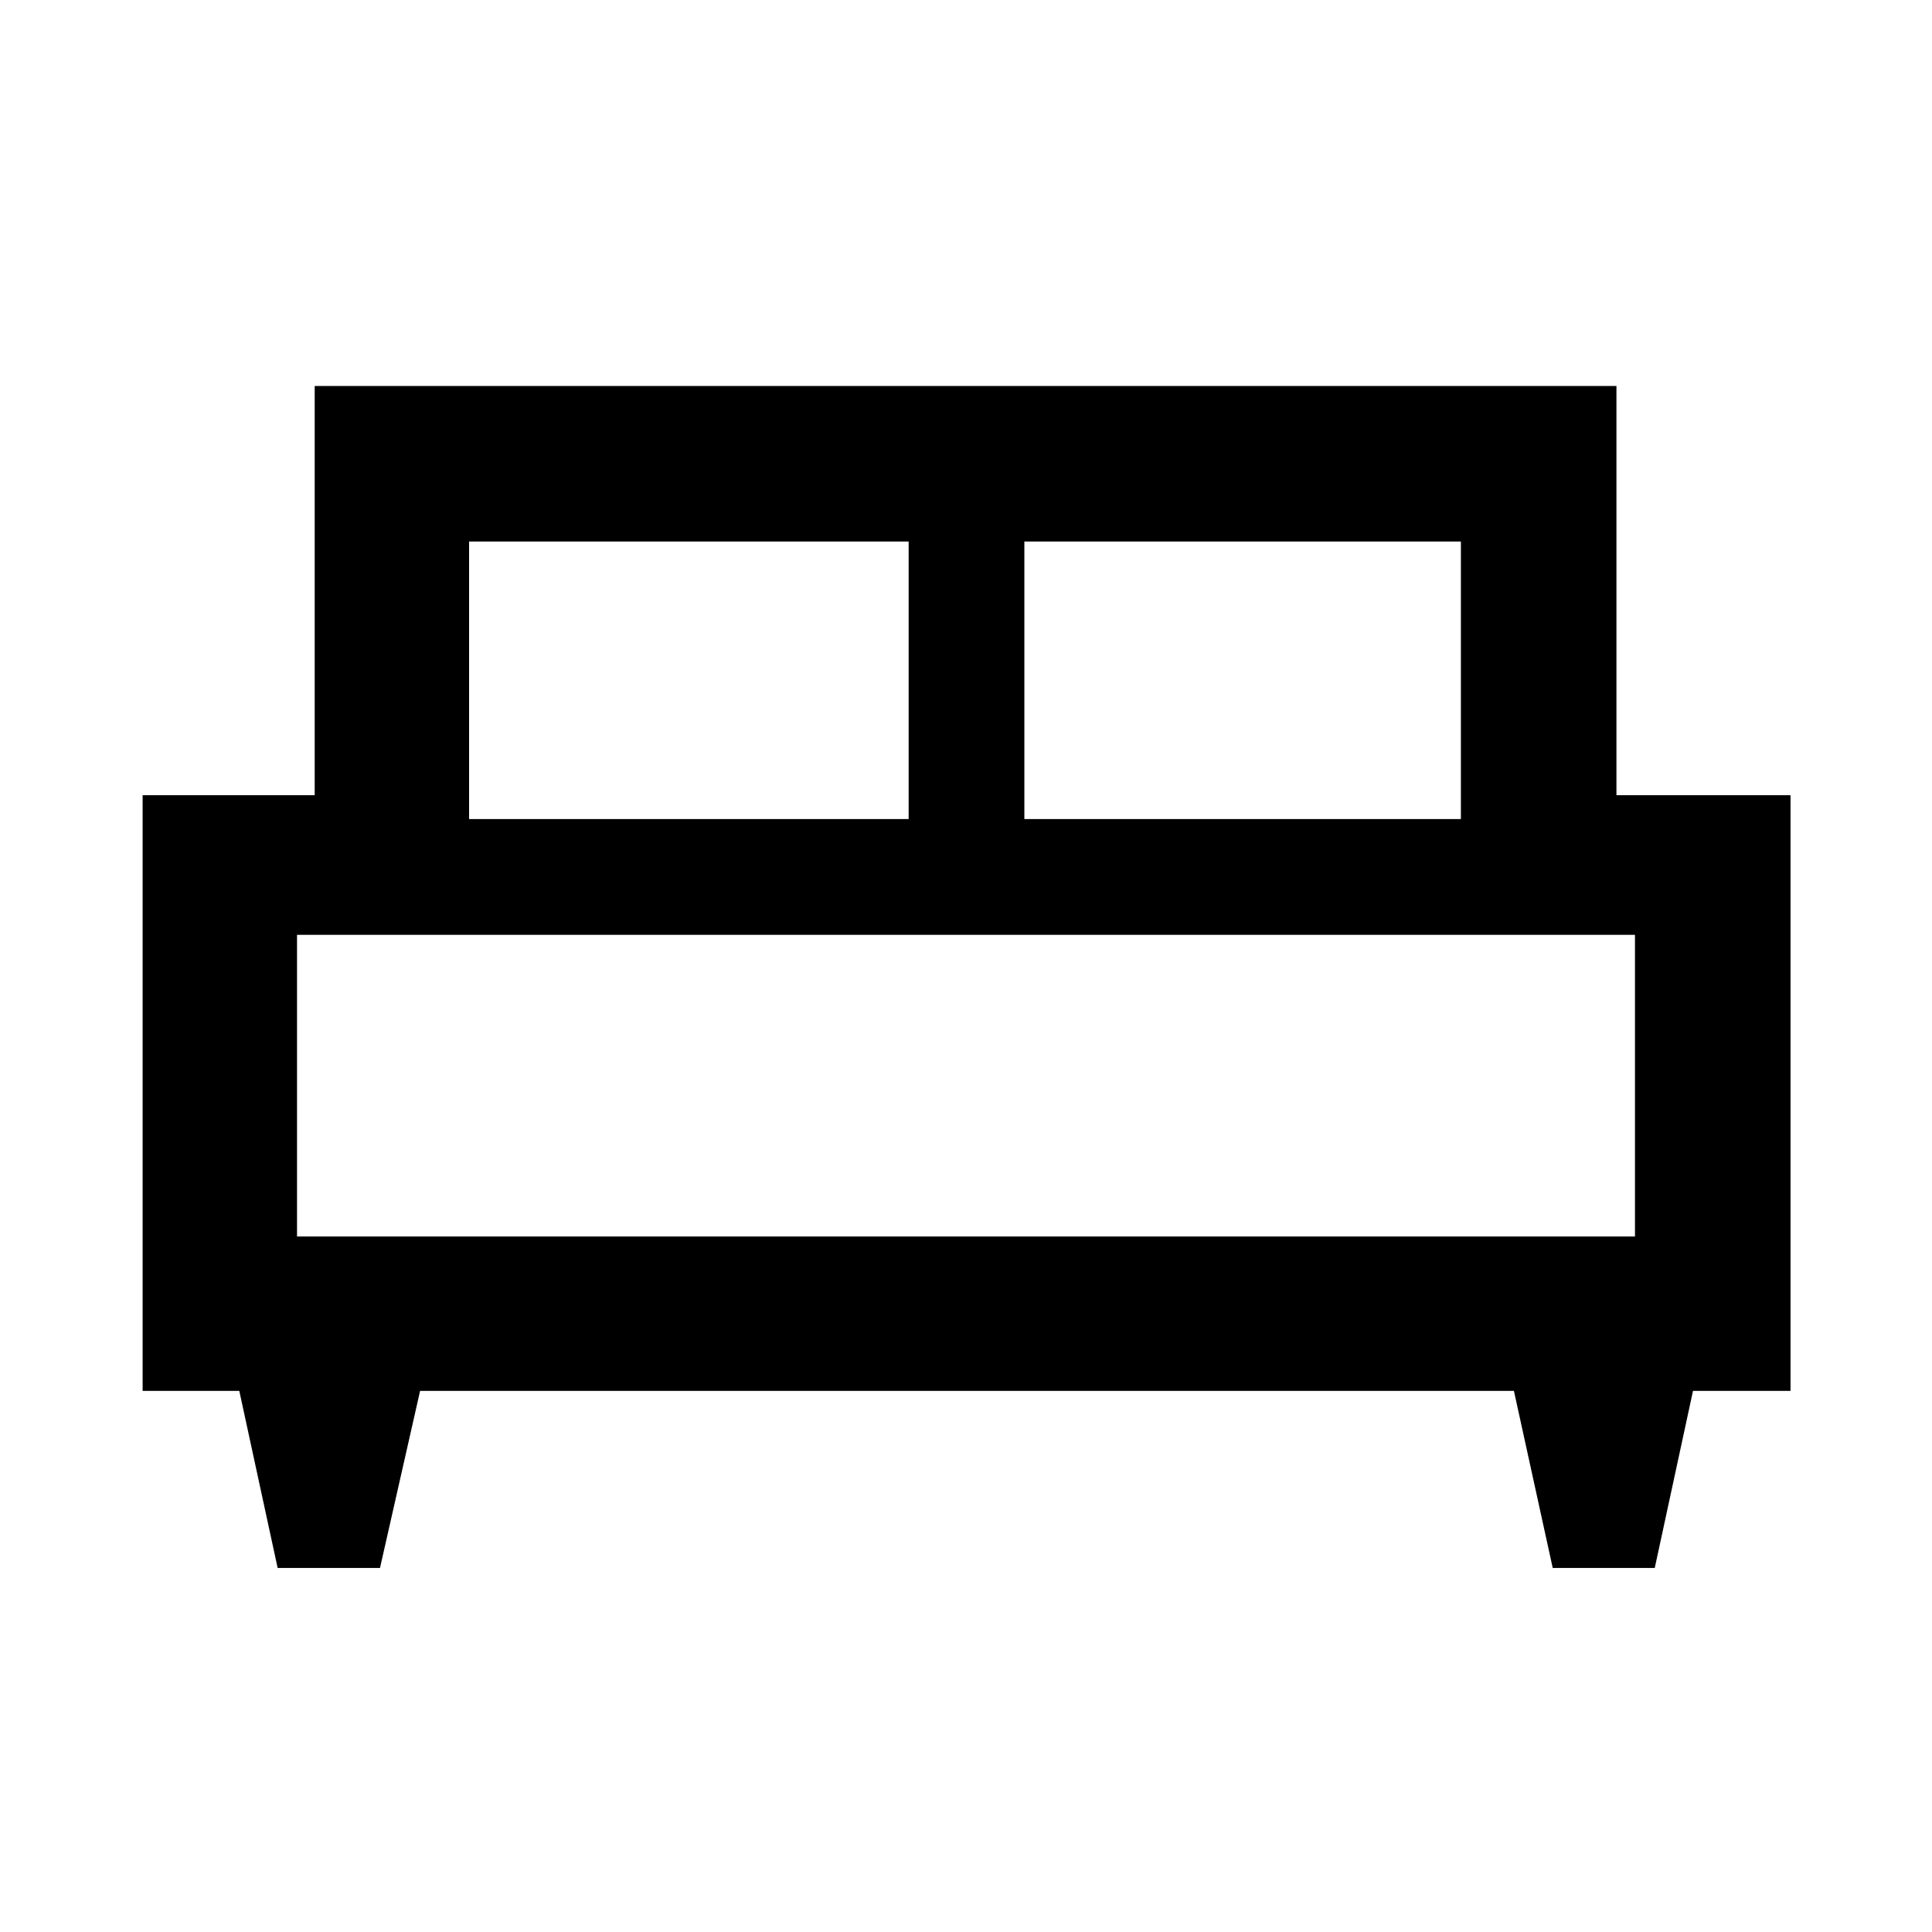 <svg xmlns="http://www.w3.org/2000/svg" height="48" viewBox="0 -960 960 960" width="48"><path d="M188.82-180.89h-50.86l-19.05-87.98H70.87v-296h85.5V-768.2H803.2v203.33h86.5v296h-48.46l-19 87.98h-50.7l-19.28-87.98H208.74l-19.92 87.98ZM509-553h216.91v-137.91H509V-553Zm-275.91 0H451.5v-137.91H233.09V-553Zm-85.5 207.41h664.82V-495.5H147.59v149.91Zm664.82 0H147.59h664.82Z"/></svg>
